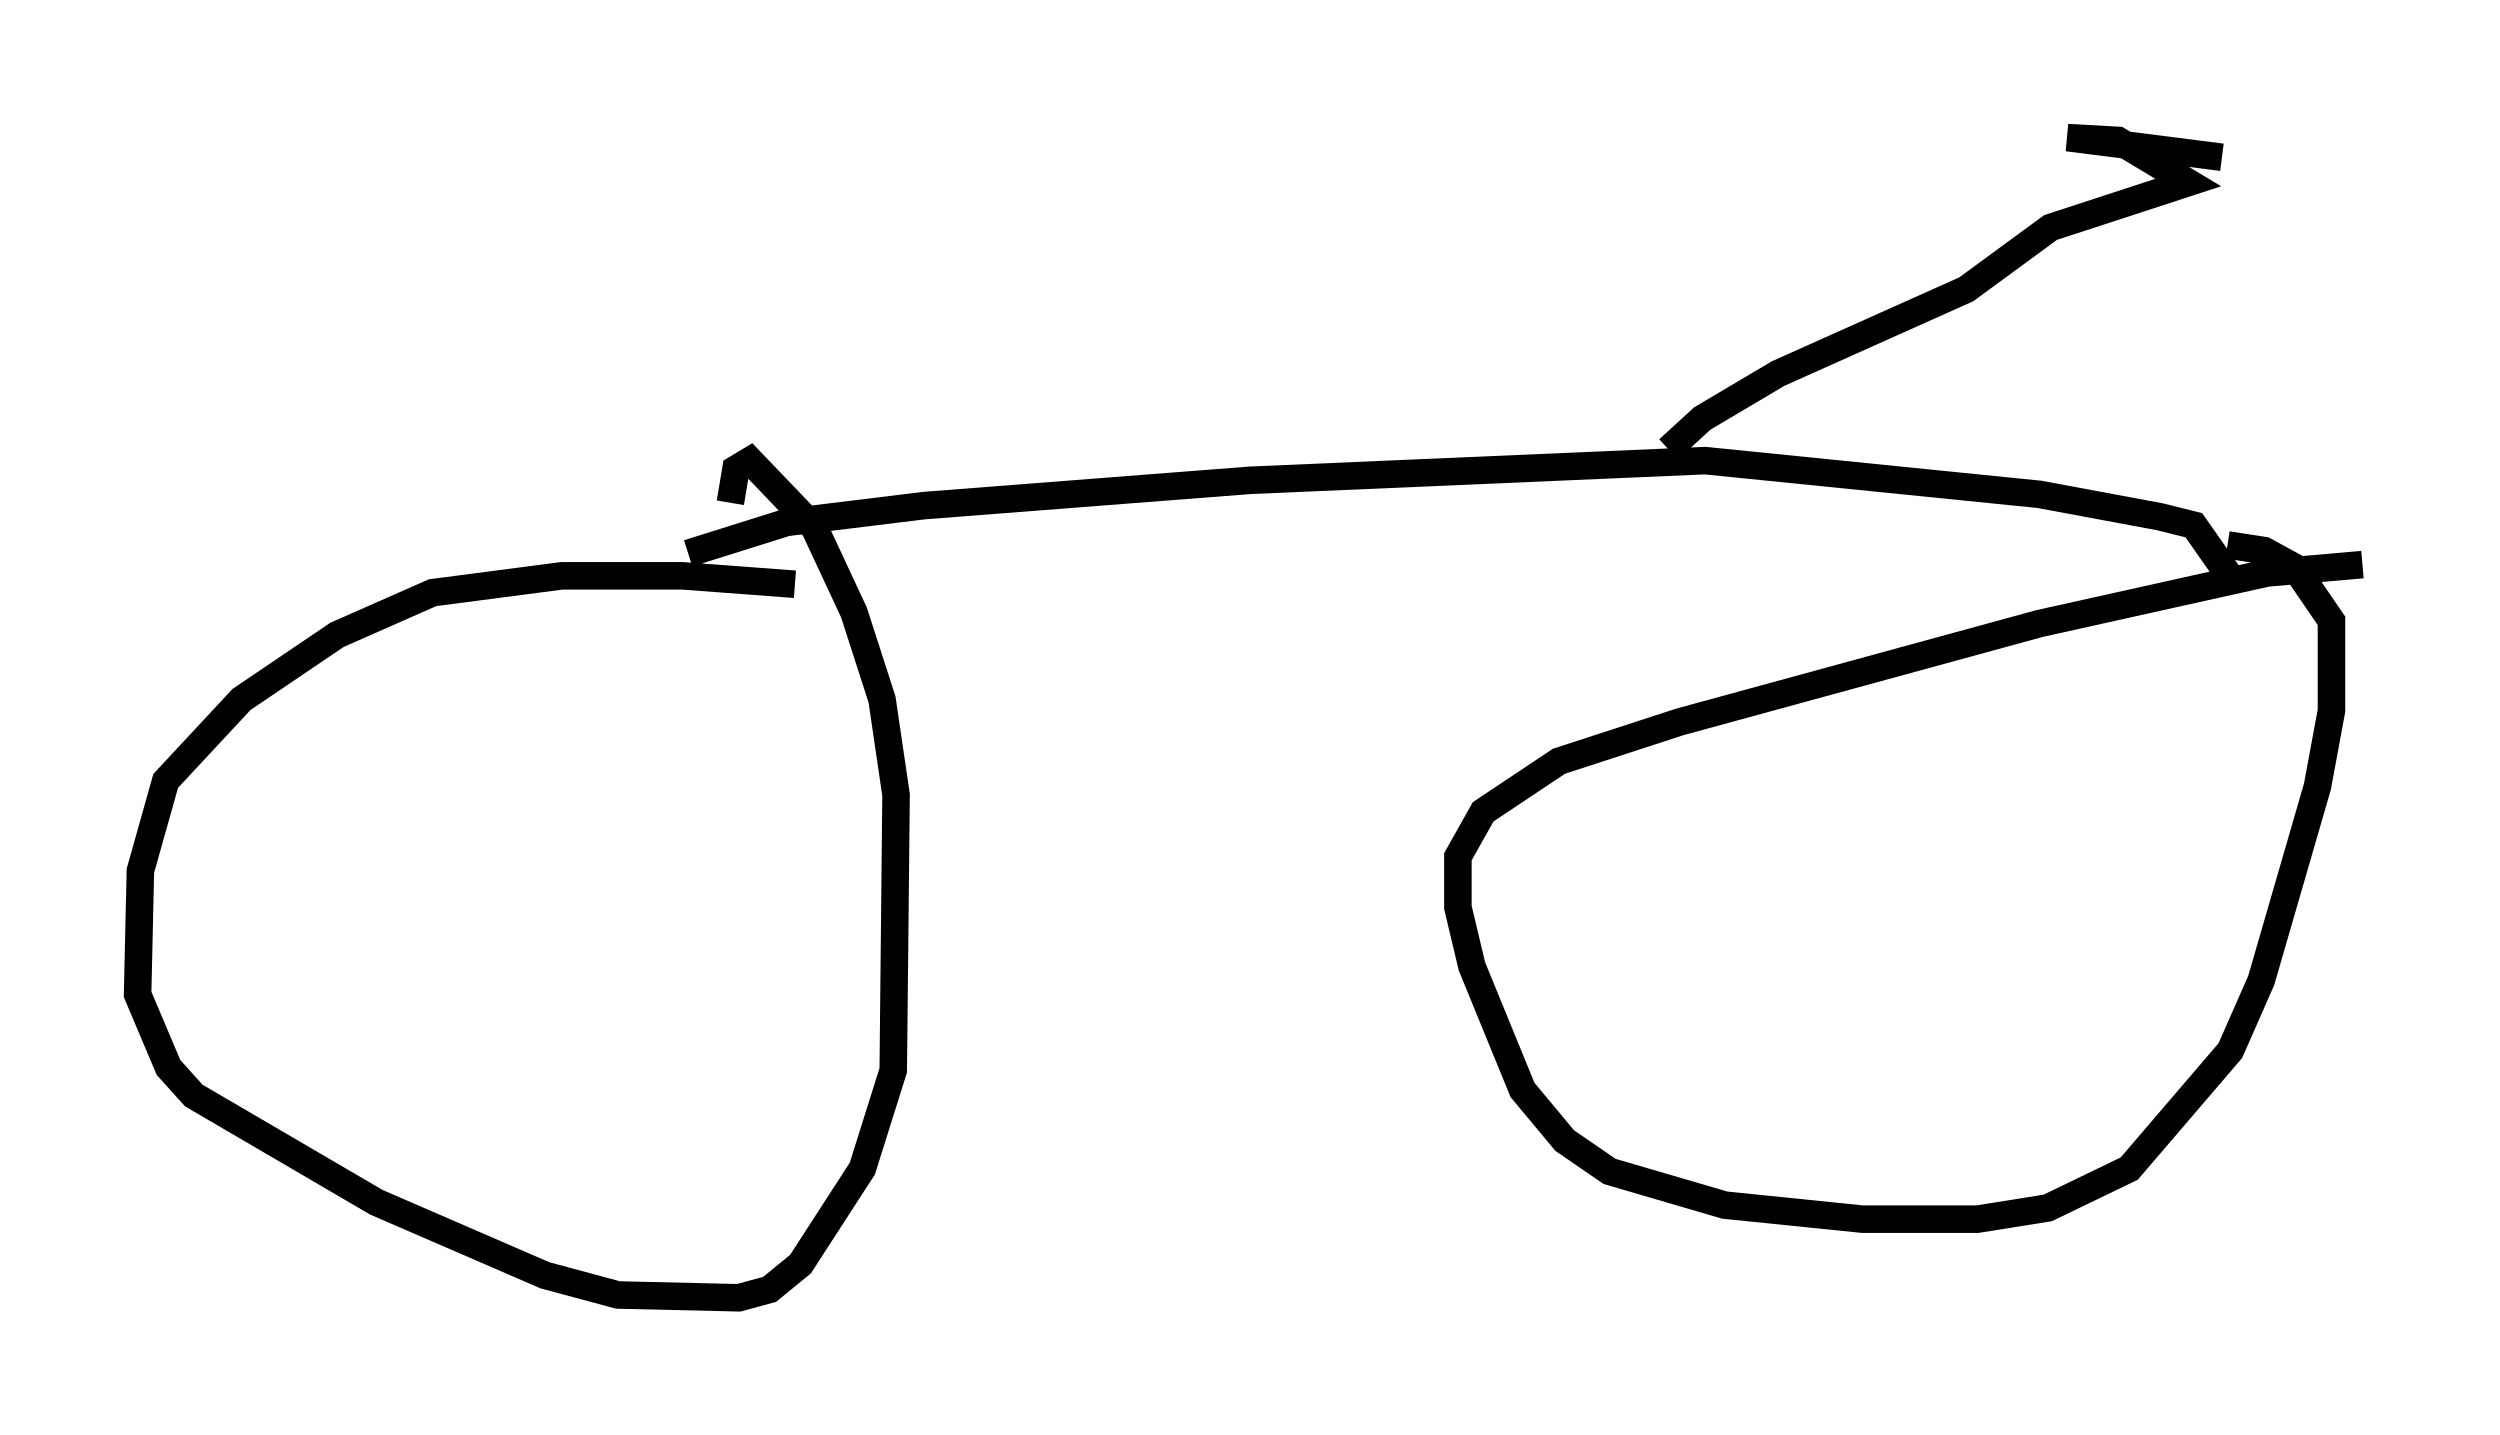 <?xml version="1.0" encoding="utf-8" ?>
<svg baseProfile="full" height="52.161" version="1.1" width="90.851" xmlns="http://www.w3.org/2000/svg" xmlns:ev="http://www.w3.org/2001/xml-events" xmlns:xlink="http://www.w3.org/1999/xlink"><defs /><rect fill="white" height="52.161" width="90.851" x="0" y="0" /><path d="M30.623, 21.742 m-1.735, -0.51 l-4.083, -0.306 -4.39, 0.0 l-4.696, 0.613 -3.471, 1.531 l-3.471, 2.348 -2.756, 2.96 l-0.919, 3.267 -0.102, 4.492 l1.123, 2.654 0.919, 1.021 l6.635, 3.879 6.125, 2.654 l2.654, 0.715 4.39, 0.102 l1.123, -0.306 1.123, -0.919 l2.246, -3.471 1.123, -3.573 l0.102, -10.004 -0.51, -3.471 l-1.021, -3.165 -1.429, -3.063 l-2.348, -2.45 -0.51, 0.306 l-0.204, 1.225 m59.311, 2.246 l-3.471, 0.306 -8.269, 1.838 l-13.067, 3.573 -4.39, 1.429 l-2.756, 1.838 -0.919, 1.633 l0.0, 1.838 0.51, 2.144 l1.838, 4.492 1.531, 1.838 l1.633, 1.123 4.185, 1.225 l5.002, 0.51 4.185, 0.0 l2.552, -0.408 2.96, -1.429 l3.675, -4.288 1.123, -2.552 l2.042, -7.044 0.51, -2.756 l0.0, -3.267 -1.327, -1.94 l-1.123, -0.613 -1.327, -0.204 m-55.942, 0.306 l3.573, -1.123 5.002, -0.613 l11.842, -0.919 16.538, -0.715 l12.148, 1.225 4.39, 0.817 l1.225, 0.306 1.429, 2.042 m-20.519, -4.798 l1.225, -1.123 2.756, -1.633 l6.84, -3.063 3.063, -2.246 l5.002, -1.633 -2.552, -1.531 l-1.838, -0.102 5.615, 0.715 " fill="none" stroke="black" stroke-width="1" /></svg>